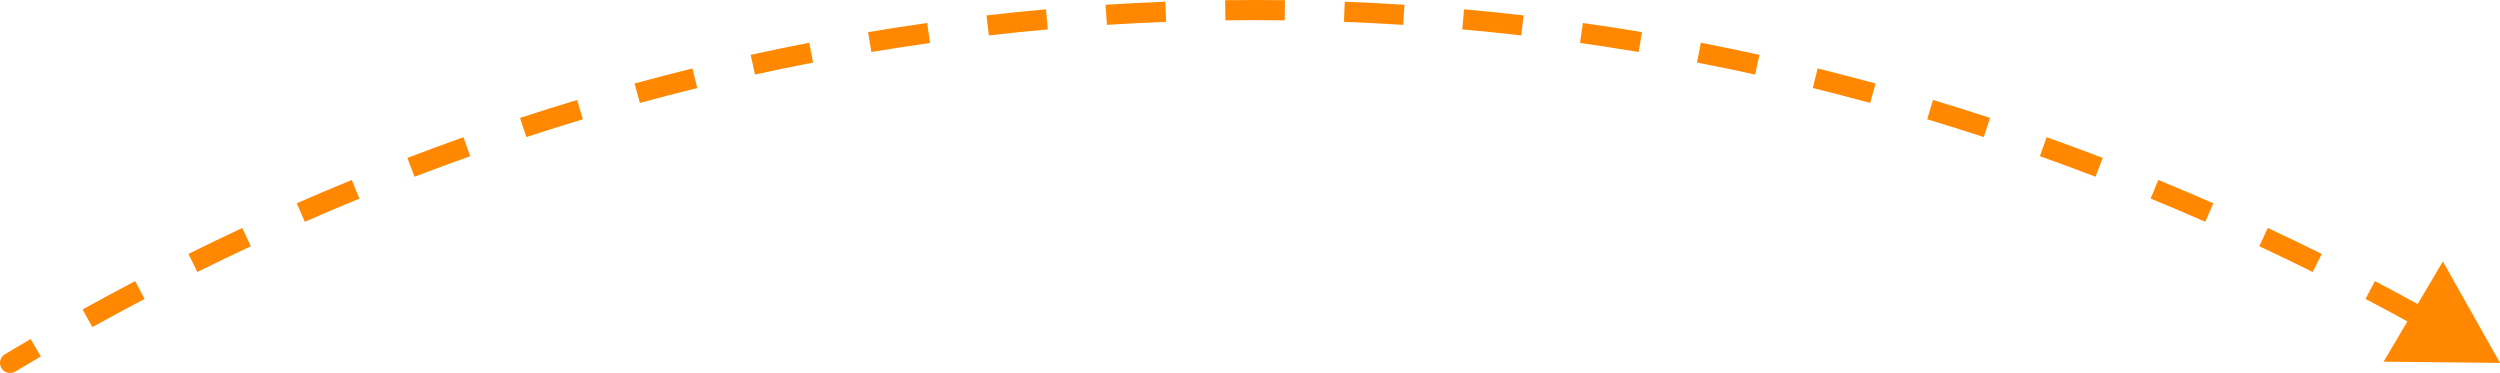 <svg width="248" height="37" viewBox="0 0 248 37" fill="none" xmlns="http://www.w3.org/2000/svg">
<path d="M0.486 35.142C0.012 35.426 -0.142 36.04 0.142 36.514C0.426 36.988 1.04 37.142 1.514 36.858L0.486 35.142ZM248 36L242.333 25.939L236.454 35.877L248 36ZM1.514 36.858C2.356 36.353 3.2 35.854 4.047 35.359L3.038 33.632C2.185 34.13 1.335 34.634 0.486 35.142L1.514 36.858ZM9.161 32.448C10.879 31.496 12.605 30.565 14.339 29.654L13.41 27.883C11.662 28.801 9.922 29.74 8.191 30.699L9.161 32.448ZM19.58 26.979C21.339 26.107 23.106 25.256 24.881 24.427L24.035 22.615C22.245 23.451 20.464 24.308 18.691 25.188L19.58 26.979ZM30.24 22C32.037 21.211 33.843 20.445 35.656 19.7L34.896 17.85C33.068 18.601 31.248 19.373 29.437 20.168L30.24 22ZM41.124 17.532C42.956 16.83 44.796 16.152 46.643 15.496L45.974 13.611C44.111 14.272 42.256 14.957 40.409 15.664L41.124 17.532ZM52.21 13.596C54.074 12.985 55.944 12.398 57.822 11.834L57.247 9.918C55.353 10.487 53.467 11.08 51.587 11.695L52.21 13.596ZM63.476 10.211C65.367 9.694 67.264 9.201 69.168 8.731L68.689 6.789C66.769 7.263 64.855 7.761 62.948 8.282L63.476 10.211ZM74.896 7.395C76.81 6.974 78.73 6.577 80.656 6.204L80.276 4.24C78.333 4.616 76.396 5.017 74.466 5.441L74.896 7.395ZM86.444 5.159C88.375 4.836 90.313 4.537 92.257 4.262L91.977 2.282C90.017 2.559 88.062 2.861 86.114 3.187L86.444 5.159ZM98.09 3.515C100.035 3.29 101.985 3.091 103.941 2.916L103.763 0.924C101.79 1.1 99.823 1.302 97.861 1.528L98.09 3.515ZM109.804 2.467C111.758 2.343 113.716 2.243 115.679 2.168L115.603 0.169C113.623 0.245 111.647 0.346 109.677 0.471L109.804 2.467ZM121.558 2.019C122.537 2.006 123.518 2 124.5 2V0C123.51 0 122.521 0.006 121.533 0.019L121.558 2.019ZM124.5 2C125.482 2 126.463 2.006 127.442 2.019L127.467 0.019C126.479 0.006 125.49 0 124.5 0V2ZM133.321 2.168C135.284 2.243 137.242 2.343 139.196 2.467L139.323 0.471C137.353 0.346 135.378 0.245 133.397 0.169L133.321 2.168ZM145.059 2.916C147.015 3.091 148.965 3.29 150.91 3.515L151.139 1.528C149.177 1.302 147.21 1.1 145.237 0.924L145.059 2.916ZM156.743 4.262C158.687 4.537 160.625 4.836 162.556 5.159L162.886 3.187C160.938 2.861 158.983 2.559 157.023 2.282L156.743 4.262ZM168.344 6.204C170.27 6.577 172.19 6.974 174.104 7.395L174.534 5.441C172.604 5.017 170.667 4.616 168.724 4.24L168.344 6.204ZM179.832 8.731C181.736 9.201 183.633 9.694 185.524 10.211L186.052 8.282C184.145 7.761 182.231 7.263 180.311 6.789L179.832 8.731ZM191.178 11.834C193.056 12.398 194.926 12.985 196.79 13.596L197.413 11.695C195.534 11.08 193.647 10.487 191.753 9.918L191.178 11.834ZM202.357 15.496C204.204 16.152 206.044 16.83 207.876 17.532L208.591 15.664C206.744 14.957 204.889 14.272 203.026 13.611L202.357 15.496ZM213.344 19.7C215.157 20.445 216.963 21.211 218.76 22L219.563 20.168C217.752 19.373 215.932 18.601 214.104 17.85L213.344 19.7ZM224.119 24.427C225.894 25.256 227.661 26.107 229.42 26.979L230.309 25.188C228.536 24.308 226.755 23.451 224.965 22.615L224.119 24.427ZM234.661 29.654C236.395 30.565 238.122 31.496 239.839 32.448L240.809 30.699C239.078 29.74 237.338 28.801 235.59 27.883L234.661 29.654ZM0.486 35.142C0.012 35.426 -0.142 36.04 0.142 36.514C0.426 36.988 1.04 37.142 1.514 36.858L0.486 35.142ZM248 36L242.333 25.939L236.454 35.877L248 36ZM1.514 36.858C2.356 36.353 3.2 35.854 4.047 35.359L3.038 33.632C2.185 34.13 1.335 34.634 0.486 35.142L1.514 36.858ZM9.161 32.448C10.879 31.496 12.605 30.565 14.339 29.654L13.41 27.883C11.662 28.801 9.922 29.74 8.191 30.699L9.161 32.448ZM19.58 26.979C21.339 26.107 23.106 25.256 24.881 24.427L24.035 22.615C22.245 23.451 20.464 24.308 18.691 25.188L19.58 26.979ZM30.24 22C32.037 21.211 33.843 20.445 35.656 19.7L34.896 17.85C33.068 18.601 31.248 19.373 29.437 20.168L30.24 22ZM41.124 17.532C42.956 16.83 44.796 16.152 46.643 15.496L45.974 13.611C44.111 14.272 42.256 14.957 40.409 15.664L41.124 17.532ZM52.21 13.596C54.074 12.985 55.944 12.398 57.822 11.834L57.247 9.918C55.353 10.487 53.467 11.08 51.587 11.695L52.21 13.596ZM63.476 10.211C65.367 9.694 67.264 9.201 69.168 8.731L68.689 6.789C66.769 7.263 64.855 7.761 62.948 8.282L63.476 10.211ZM74.896 7.395C76.81 6.974 78.73 6.577 80.656 6.204L80.276 4.24C78.333 4.616 76.396 5.017 74.466 5.441L74.896 7.395ZM86.444 5.159C88.375 4.836 90.313 4.537 92.257 4.262L91.977 2.282C90.017 2.559 88.062 2.861 86.114 3.187L86.444 5.159ZM98.09 3.515C100.035 3.29 101.985 3.091 103.941 2.916L103.763 0.924C101.79 1.1 99.823 1.302 97.861 1.528L98.09 3.515ZM109.804 2.467C111.758 2.343 113.716 2.243 115.679 2.168L115.603 0.169C113.623 0.245 111.647 0.346 109.677 0.471L109.804 2.467ZM121.558 2.019C122.537 2.006 123.518 2 124.5 2V0C123.51 0 122.521 0.006 121.533 0.019L121.558 2.019ZM124.5 2C125.482 2 126.463 2.006 127.442 2.019L127.467 0.019C126.479 0.006 125.49 0 124.5 0V2ZM133.321 2.168C135.284 2.243 137.242 2.343 139.196 2.467L139.323 0.471C137.353 0.346 135.378 0.245 133.397 0.169L133.321 2.168ZM145.059 2.916C147.015 3.091 148.965 3.29 150.91 3.515L151.139 1.528C149.177 1.302 147.21 1.1 145.237 0.924L145.059 2.916ZM156.743 4.262C158.687 4.537 160.625 4.836 162.556 5.159L162.886 3.187C160.938 2.861 158.983 2.559 157.023 2.282L156.743 4.262ZM168.344 6.204C170.27 6.577 172.19 6.974 174.104 7.395L174.534 5.441C172.604 5.017 170.667 4.616 168.724 4.24L168.344 6.204ZM179.832 8.731C181.736 9.201 183.633 9.694 185.524 10.211L186.052 8.282C184.145 7.761 182.231 7.263 180.311 6.789L179.832 8.731ZM191.178 11.834C193.056 12.398 194.926 12.985 196.79 13.596L197.413 11.695C195.534 11.08 193.647 10.487 191.753 9.918L191.178 11.834ZM202.357 15.496C204.204 16.152 206.044 16.83 207.876 17.532L208.591 15.664C206.744 14.957 204.889 14.272 203.026 13.611L202.357 15.496ZM213.344 19.7C215.157 20.445 216.963 21.211 218.76 22L219.563 20.168C217.752 19.373 215.932 18.601 214.104 17.85L213.344 19.7ZM224.119 24.427C225.894 25.256 227.661 26.107 229.42 26.979L230.309 25.188C228.536 24.308 226.755 23.451 224.965 22.615L224.119 24.427ZM234.661 29.654C236.395 30.565 238.122 31.496 239.839 32.448L240.809 30.699C239.078 29.74 237.338 28.801 235.59 27.883L234.661 29.654Z" fill="#FF8800"/>
</svg>
